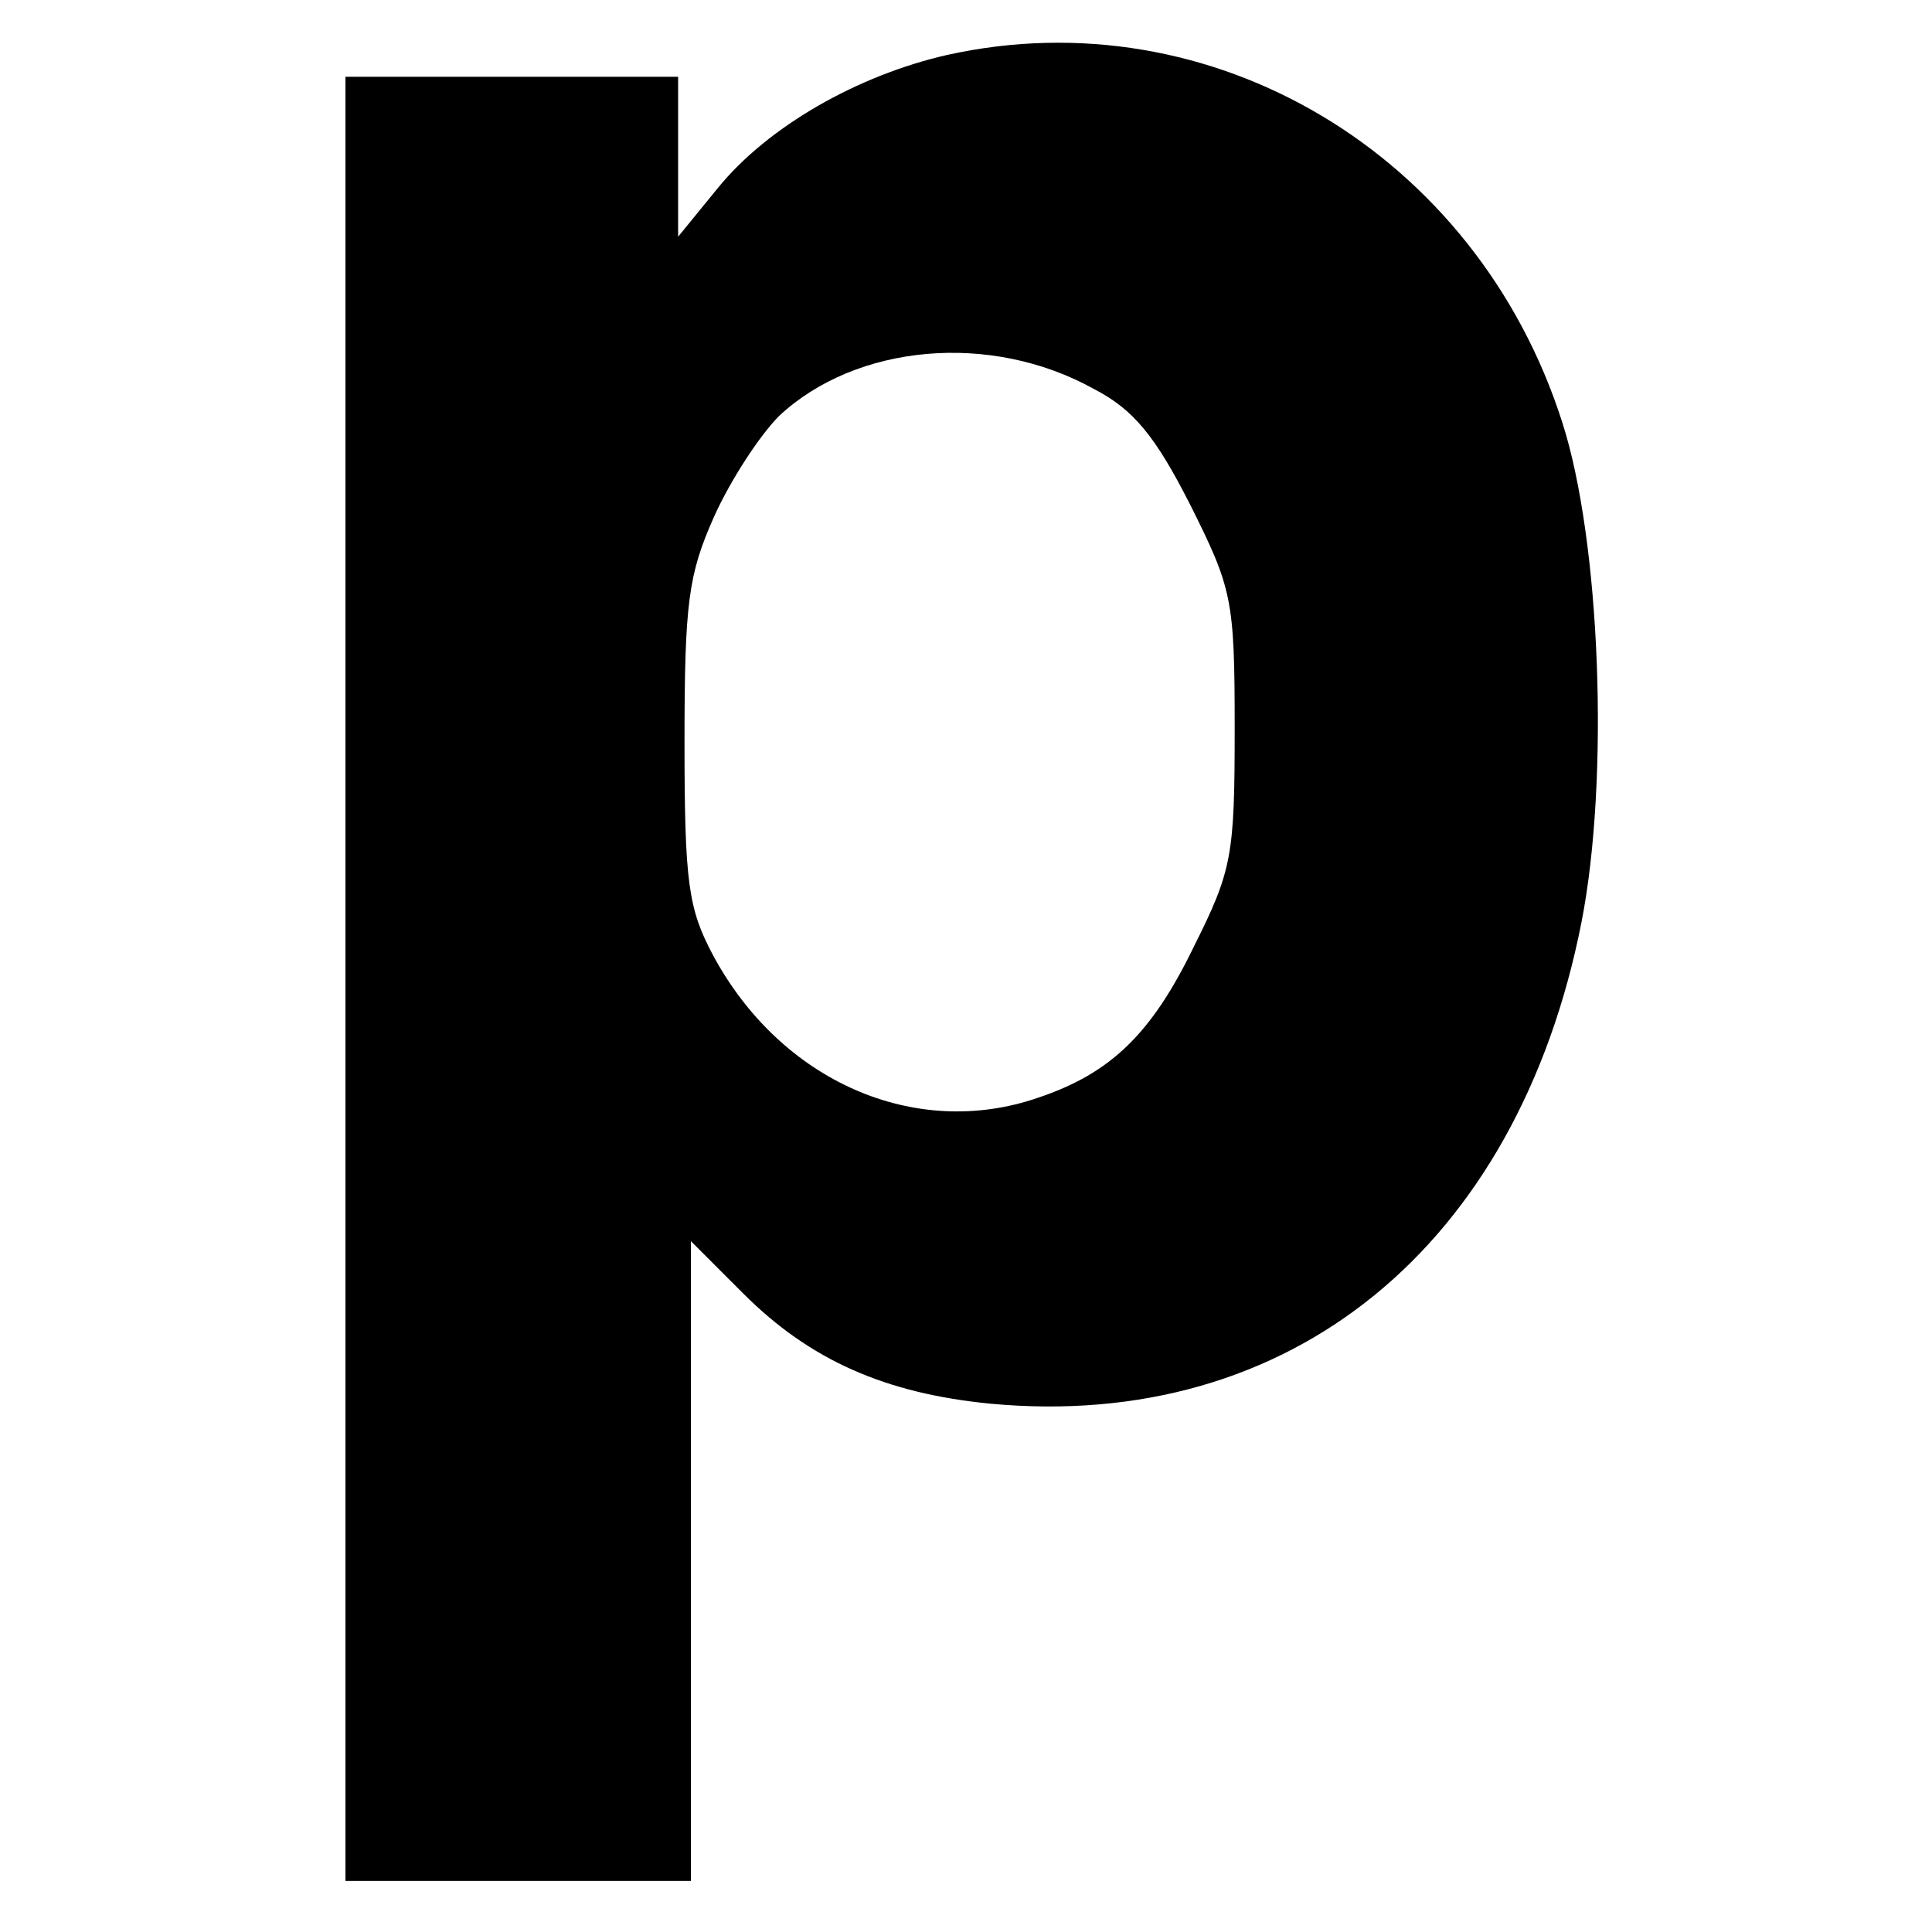 <?xml version="1.0" standalone="no"?>
<!DOCTYPE svg PUBLIC "-//W3C//DTD SVG 20010904//EN"
 "http://www.w3.org/TR/2001/REC-SVG-20010904/DTD/svg10.dtd">
<svg version="1.0" xmlns="http://www.w3.org/2000/svg"
 width="151pt" height="150pt" viewBox="0 0 151 150"
 preserveAspectRatio="xMidYMid meet">
<g transform="translate(0,150) scale(0.1,-0.1)"
fill="#000000" stroke="none">
<path d="M740 1457 c-70 -16 -140 -56 -179 -104 l-31 -38 0 63 0 62 -130 0
-130 0 0 -705 0 -705 135 0 135 0 0 250 0 250 41 -41 c52 -52 111 -78 193 -86
235 -22 412 123 462 376 22 112 15 298 -15 391 -67 210 -274 333 -481 287z
m115 -261 c31 -16 48 -37 75 -90 33 -66 35 -74 35 -175 0 -100 -2 -111 -32
-171 -33 -68 -65 -99 -122 -118 -96 -33 -201 13 -254 112 -19 36 -22 56 -22
166 0 109 3 131 23 176 13 29 36 64 51 79 60 56 165 66 246 21z"/>
</g>
</svg>

